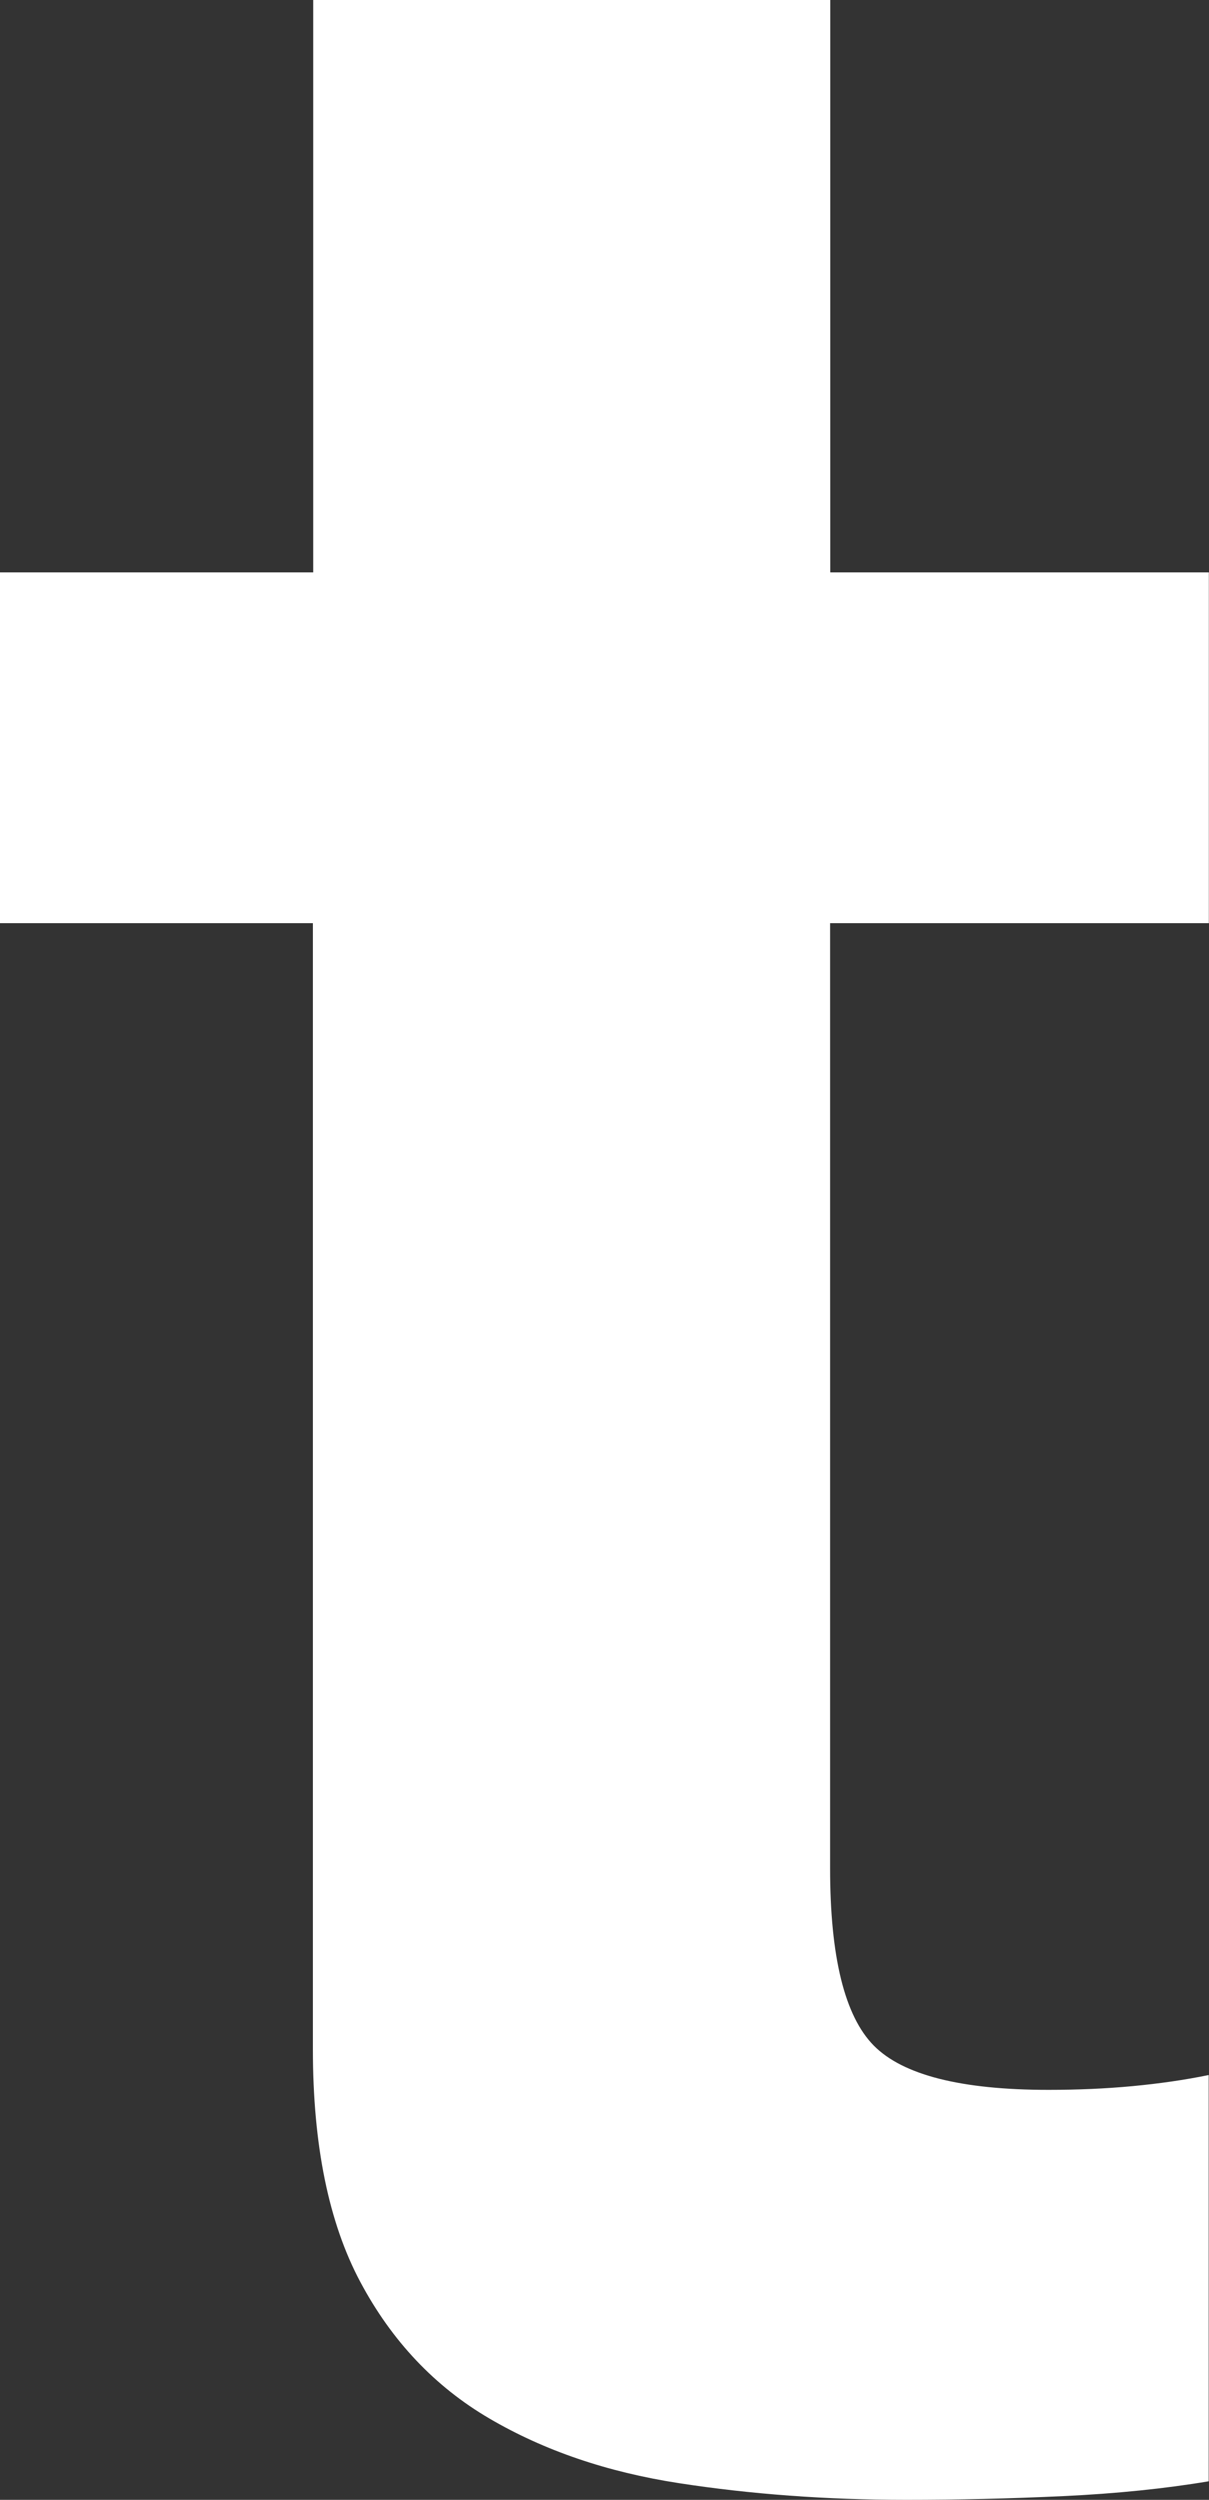 <svg width="15" height="31" viewBox="0 0 15 31" fill="none" xmlns="http://www.w3.org/2000/svg">
<rect x="0" y="0" width="15" height="31" fill="#333333" stroke="none"/>
<path d="M14.998 7.098V11.448H10.299V23.169C10.299 24.268 10.48 25.001 10.841 25.367C11.202 25.732 11.925 25.916 13.009 25.916C13.37 25.916 13.717 25.901 14.048 25.87C14.378 25.839 14.695 25.794 14.996 25.732V30.77C14.454 30.861 13.851 30.923 13.189 30.954C12.526 30.985 11.879 31 11.246 31C10.251 31 9.31 30.93 8.423 30.793C7.533 30.656 6.751 30.389 6.073 29.992C5.396 29.596 4.861 29.031 4.47 28.297C4.079 27.564 3.882 26.603 3.882 25.413V11.448H0V7.098H3.886V0H10.301V7.098H15H14.998Z" fill="white"/>
</svg>

